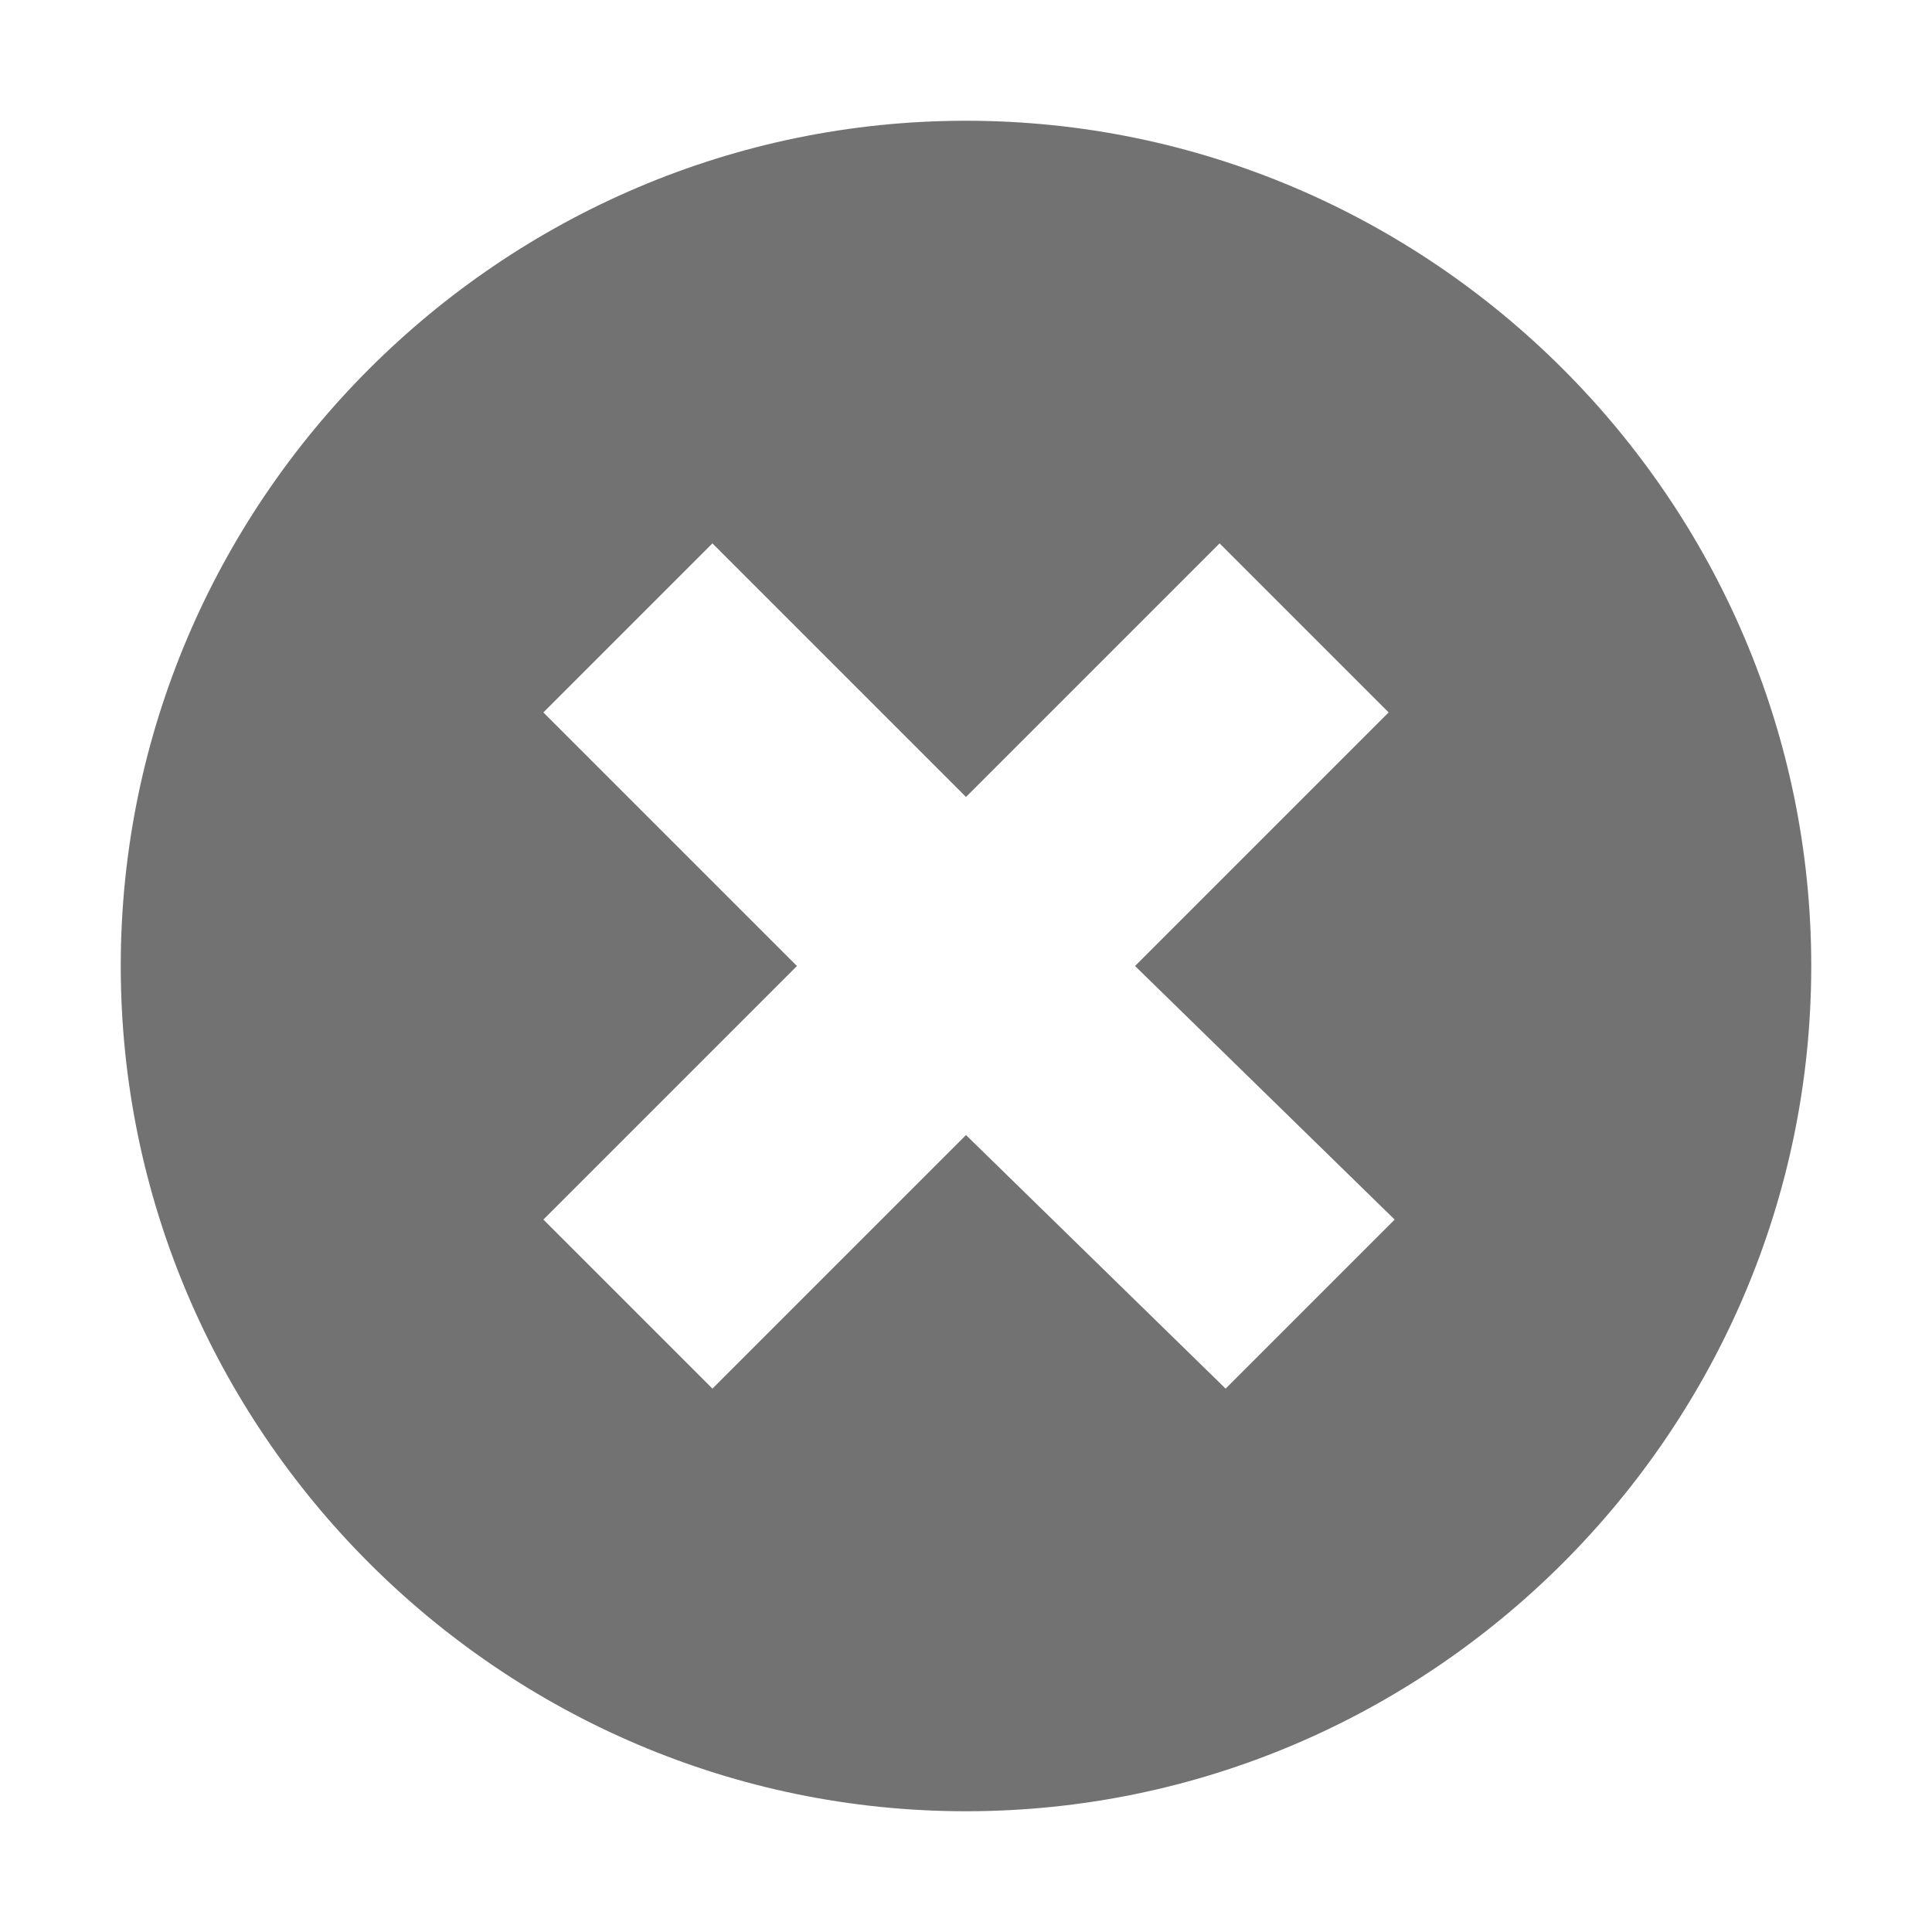 <svg version="1.1" id="Layer_1" xmlns="http://www.w3.org/2000/svg" xmlns:xlink="http://www.w3.org/1999/xlink" x="0px" y="0px"
	 viewBox="0 0 32 32" style="enable-background:new 0 0 32 32;" xml:space="preserve">
<style type="text/css">
	.Black{fill:#727272;}
</style>
<path class="Black" d="M16,2C8.3,2,2,8.3,2,16s6.3,14,14,14s14-6.3,14-14S23.7,2,16,2z M23.1,20.2L20.3,23L16,18.8L11.8,23L9,20.2
	l4.2-4.2L9,11.8L11.8,9l4.2,4.2L20.2,9l2.8,2.8L18.8,16L23.1,20.2z"/>
</svg>

